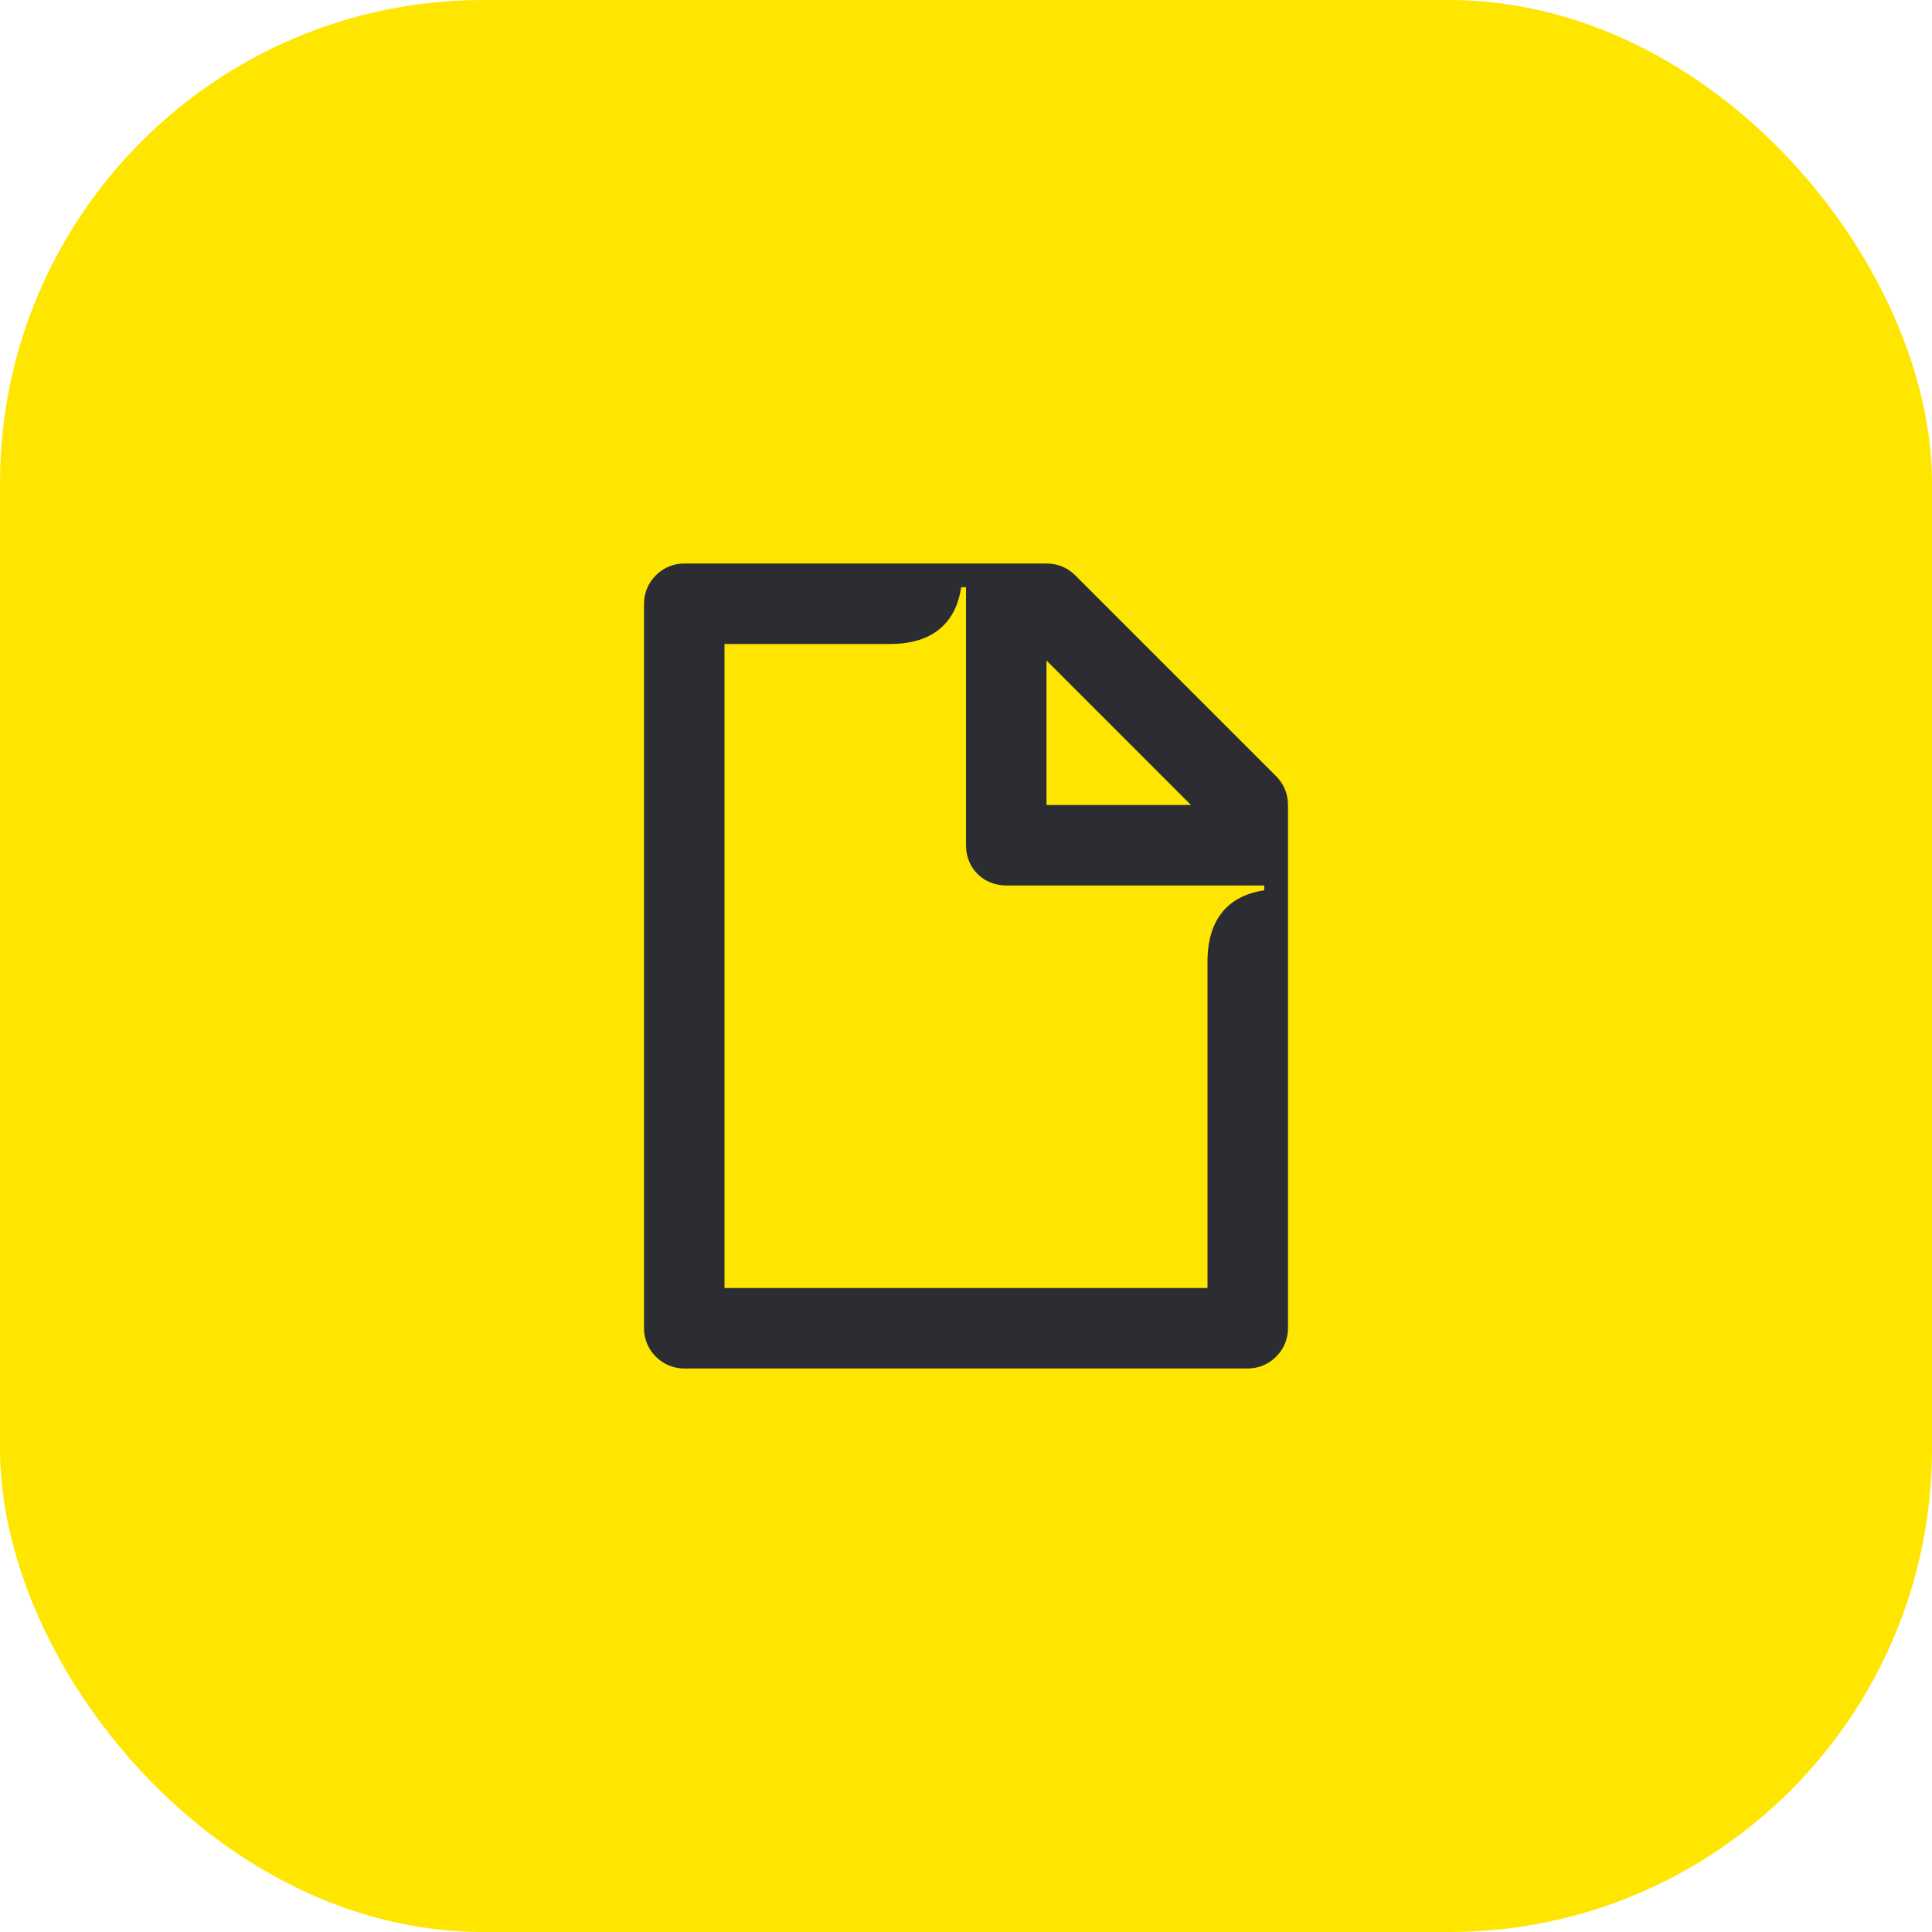 <svg width="48" height="48" viewBox="0 0 48 48" fill="none" xmlns="http://www.w3.org/2000/svg">
<rect width="48" height="48" rx="12" fill="#FEE600"/>
<path d="M31.71 19.29L26.71 14.29C26.52 14.1 26.27 14 26 14H17C16.45 14 16 14.45 16 15V33C16 33.55 16.45 34 17 34H31C31.55 34 32 33.55 32 33V20C32 19.73 31.9 19.48 31.71 19.29ZM26 16.41L29.59 20H26V16.41ZM31.41 22.12C30.53 22.25 30 22.82 30 23.89V32H18V16H22.11C23.18 16 23.75 15.47 23.88 14.59H24V21C24 21.59 24.45 22 25 22H31.41V22.12Z" fill="#2B2D33"/>
</svg>
